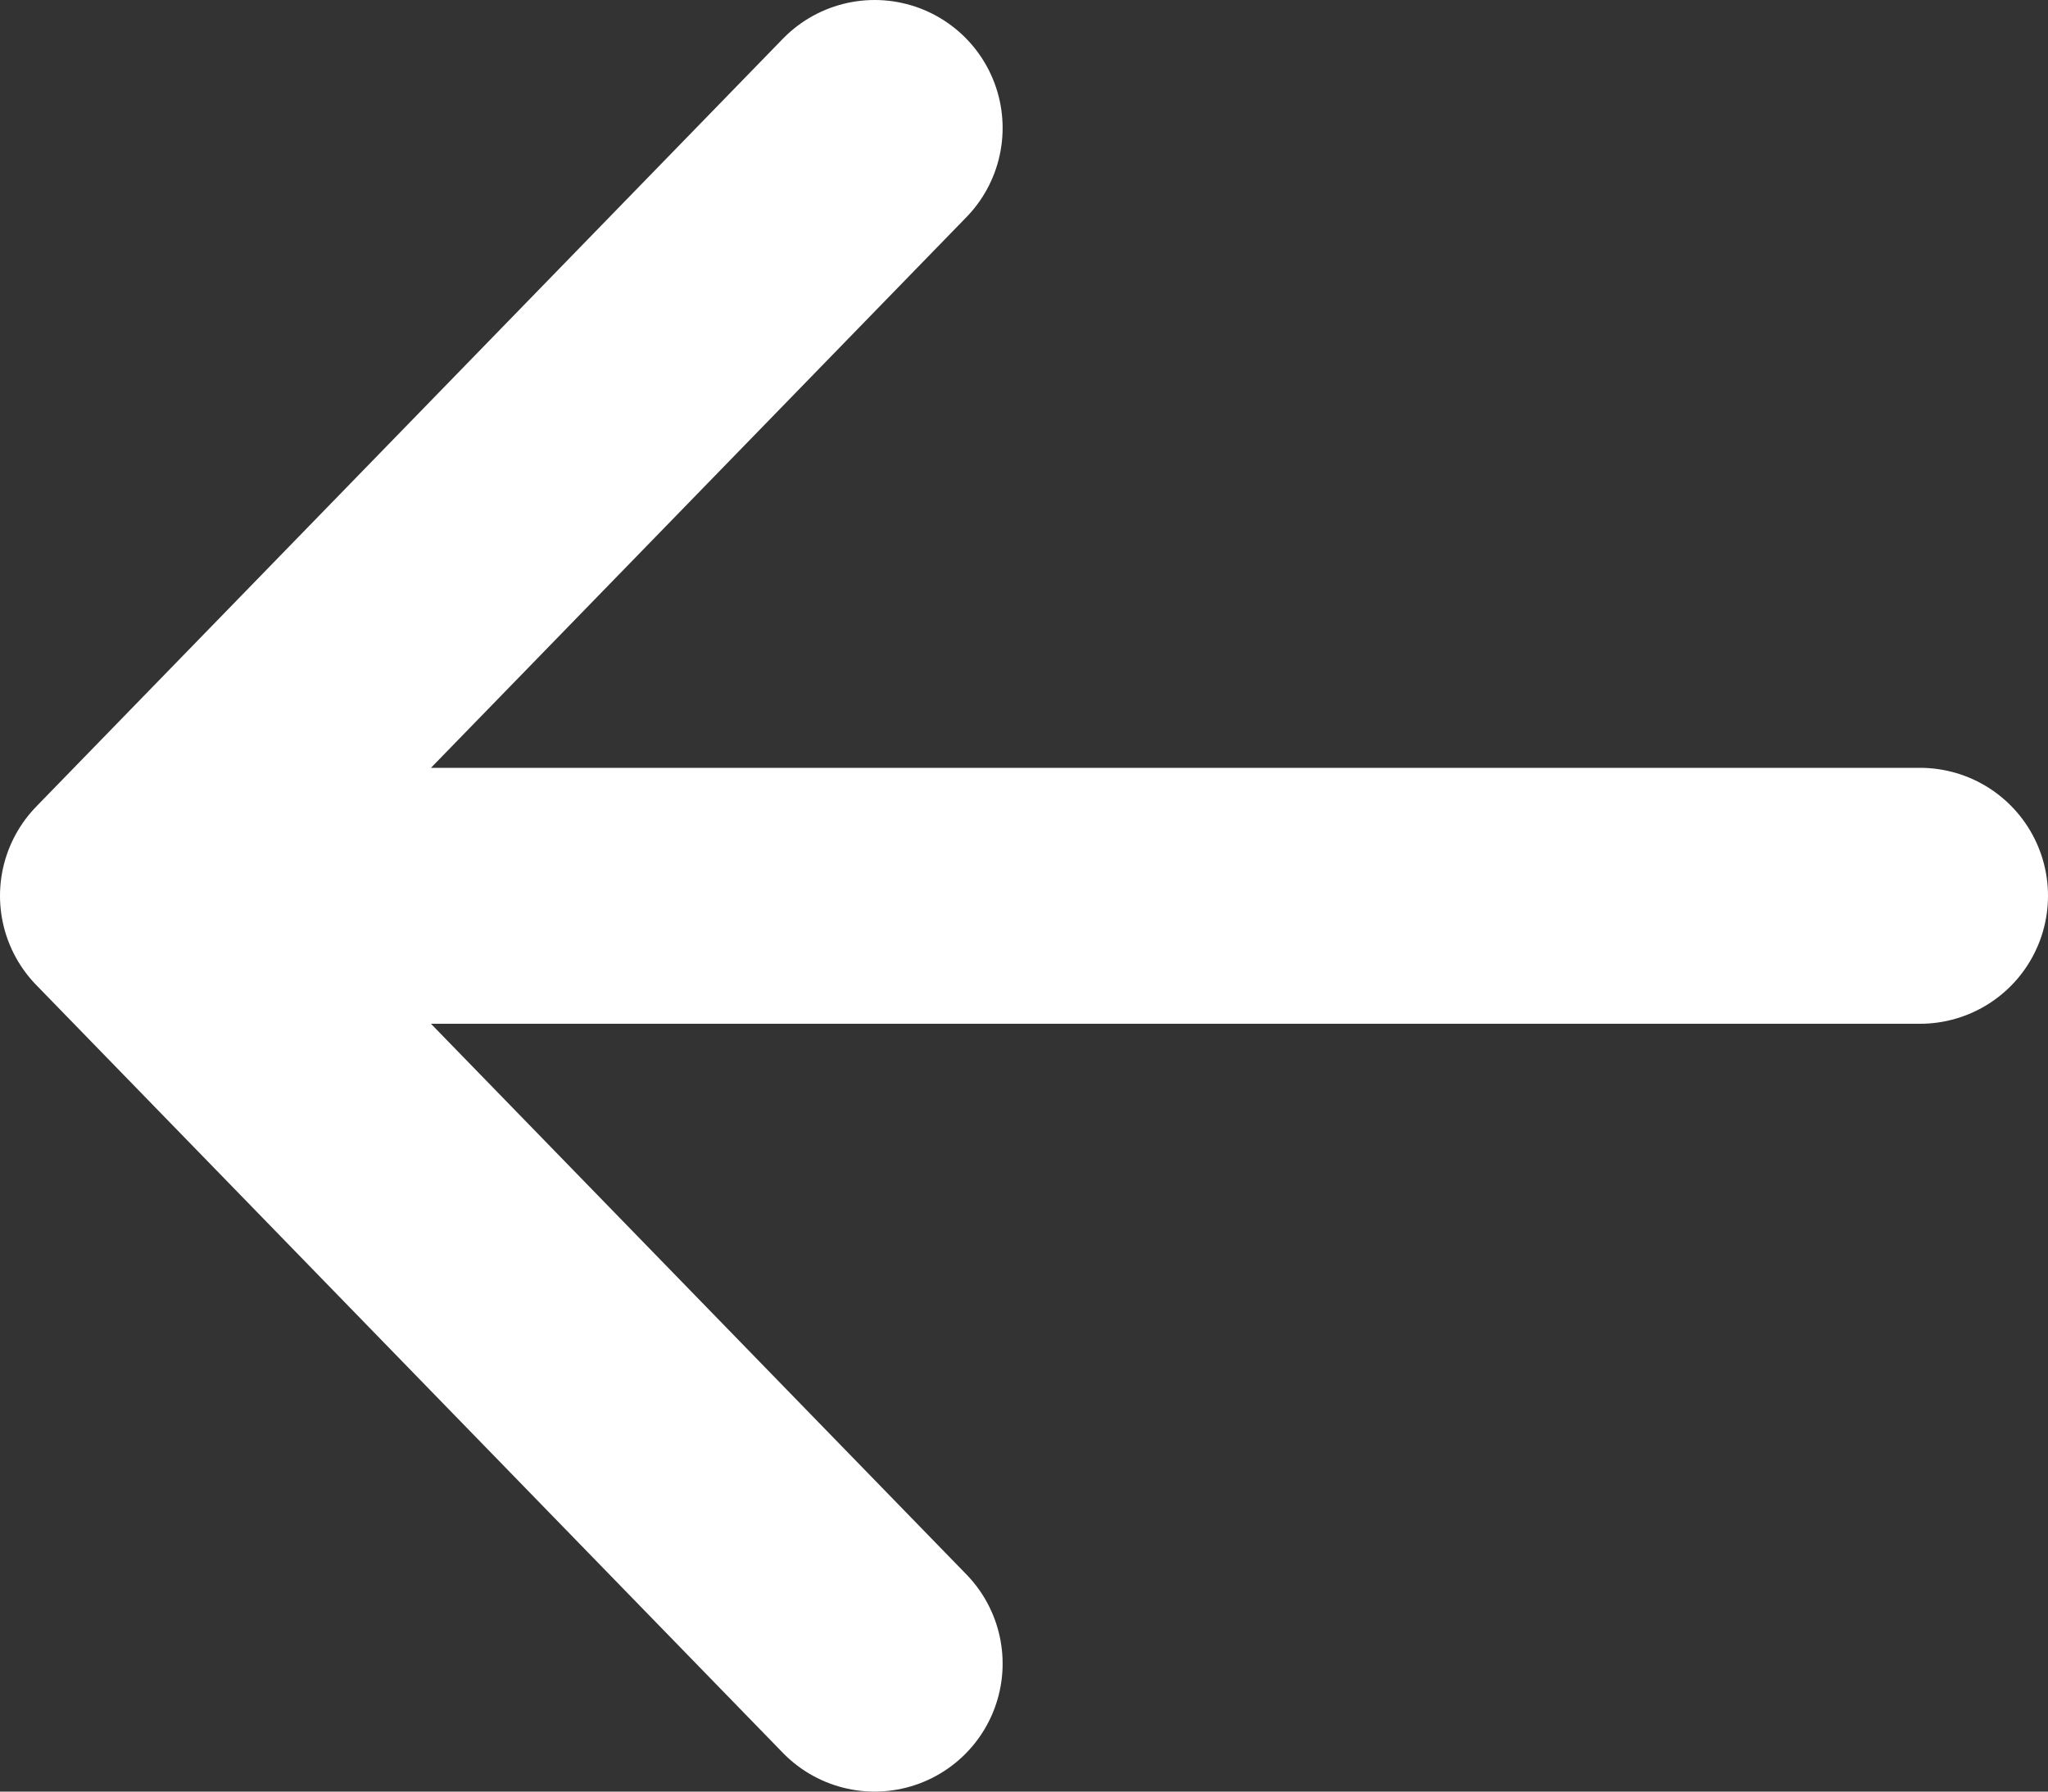 <svg width="16" height="14" viewBox="0 0 16 14" fill="none" xmlns="http://www.w3.org/2000/svg">
<rect x="0" y="0" width="16" height="14" fill="#333333" stroke="none"/>
<path d="M6.833 13L1 7M1 7L6.833 1M1 7H15" stroke="white" stroke-width="2" stroke-linecap="round" stroke-linejoin="round"/>
</svg>
